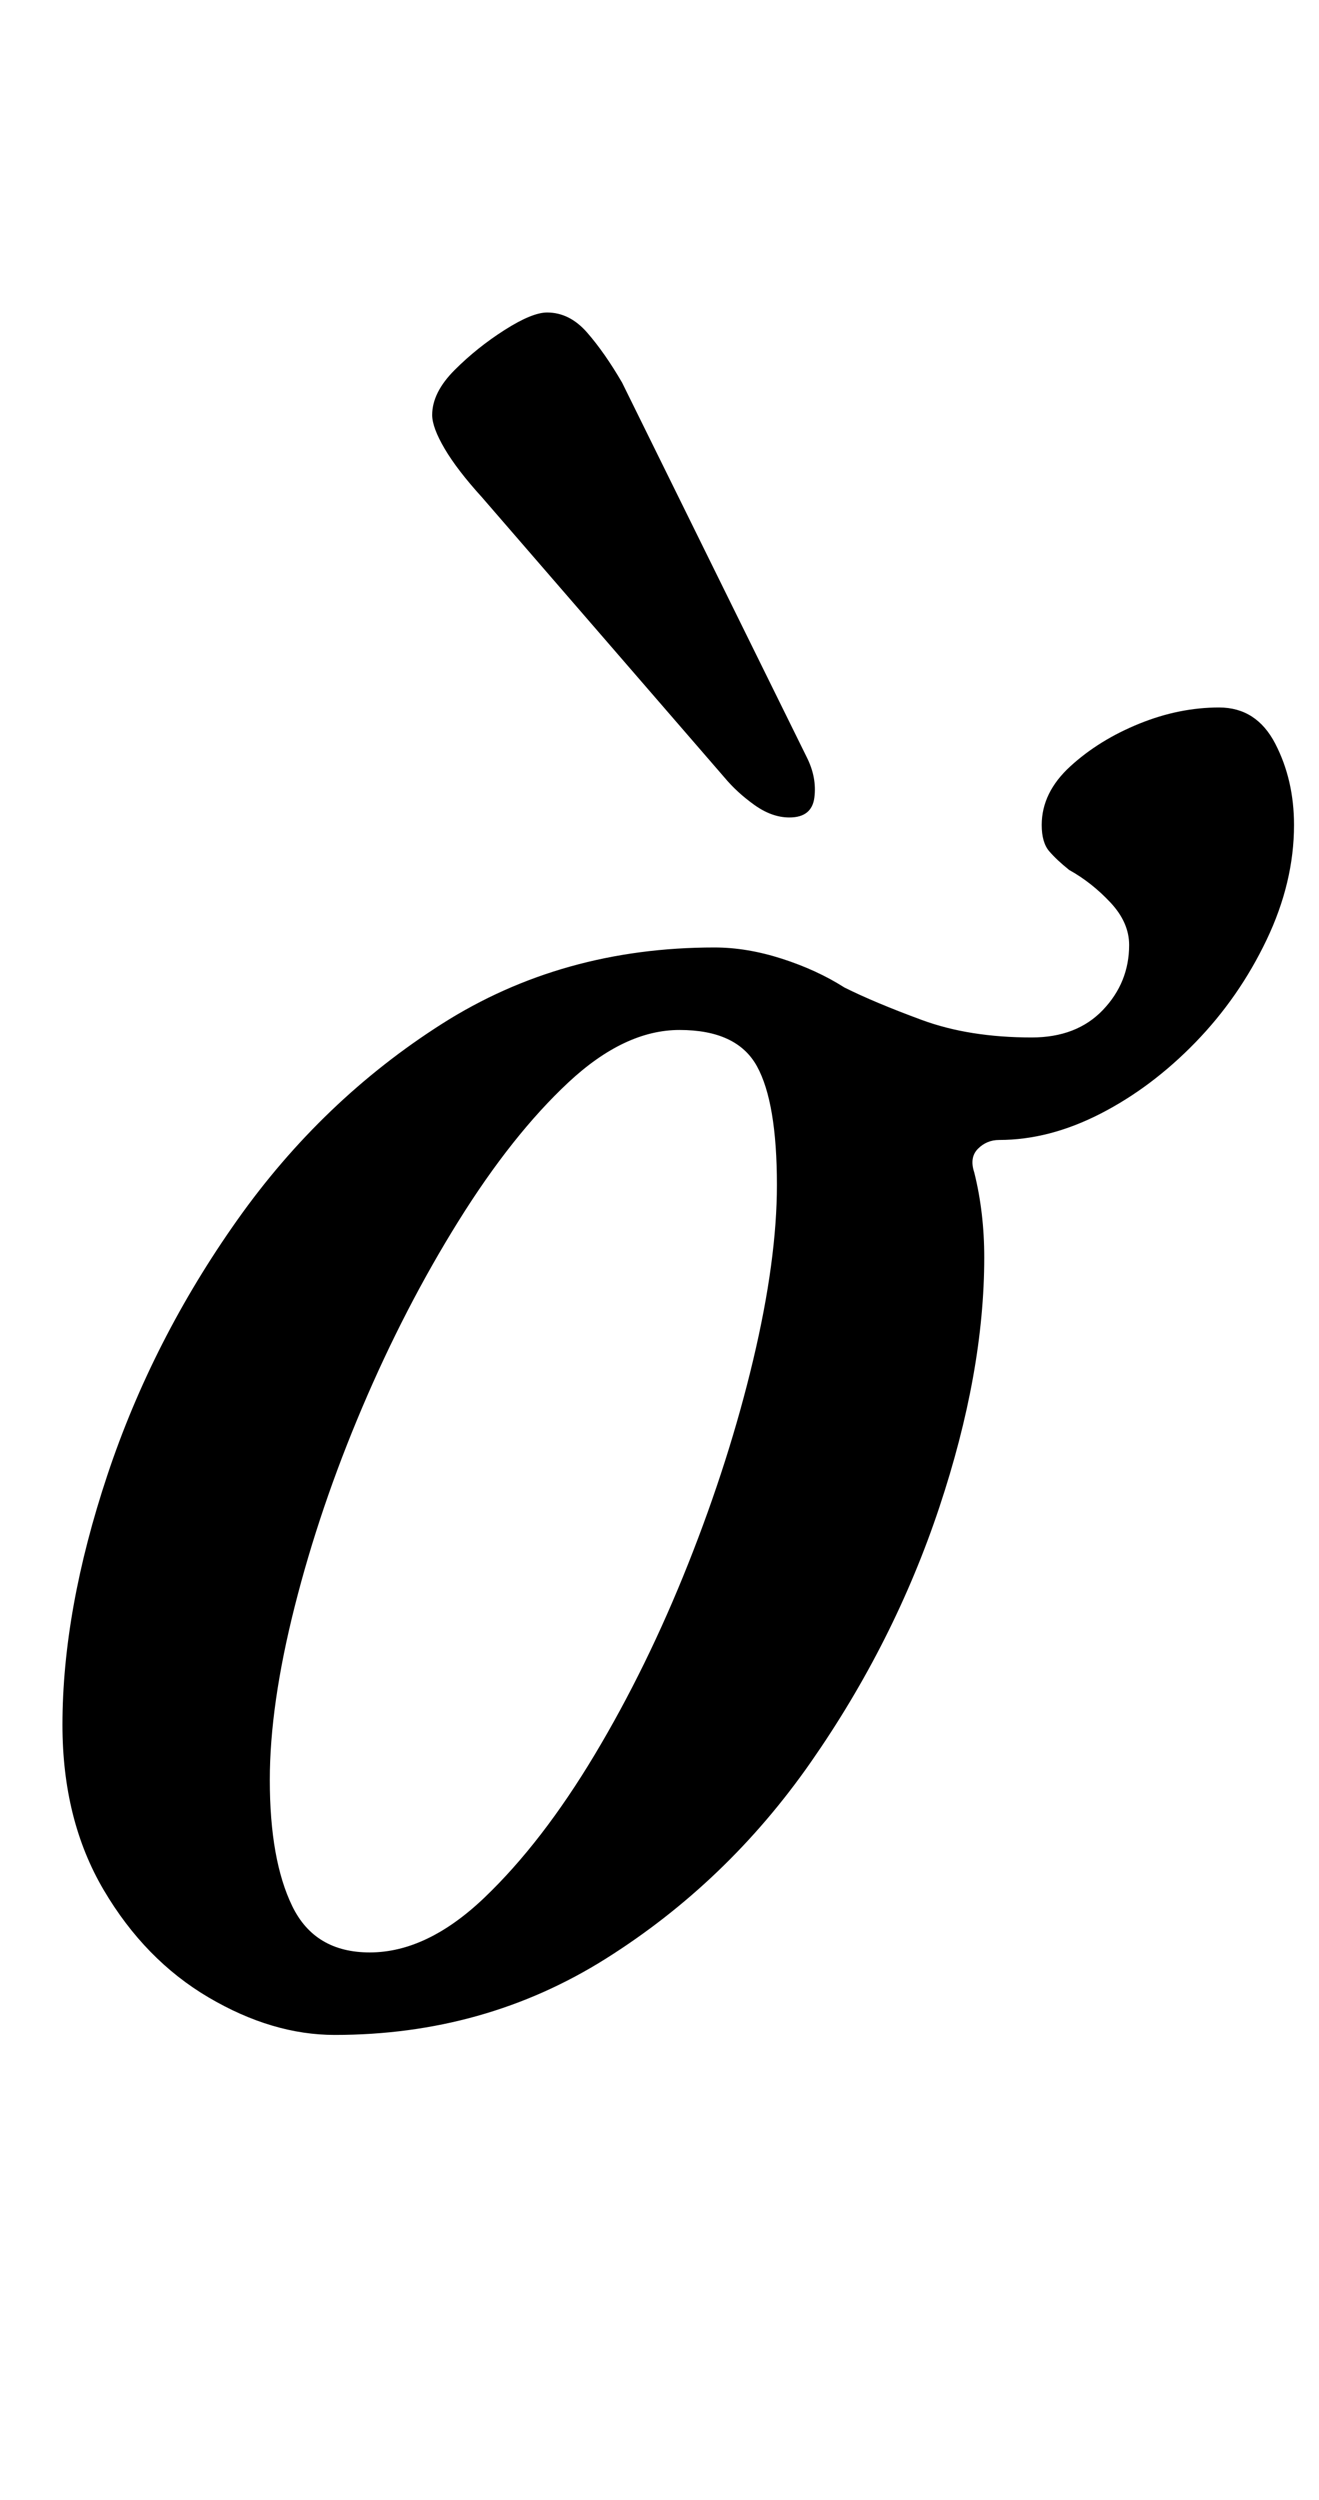 <?xml version="1.0" standalone="no"?>
<!DOCTYPE svg PUBLIC "-//W3C//DTD SVG 1.1//EN" "http://www.w3.org/Graphics/SVG/1.1/DTD/svg11.dtd" >
<svg xmlns="http://www.w3.org/2000/svg" xmlns:xlink="http://www.w3.org/1999/xlink" version="1.1" viewBox="-10 0 528 1000">
  <g transform="matrix(1 0 0 -1 0 800)">
   <path fill="currentColor"
d="M124 -14q-25 0 -50.5 15t-42 43t-16.5 66q0 46 18 100t52 102t82 78.5t109 30.5q13 0 27 -4.5t25 -11.5q12 -6 31 -13t44 -7q18 0 28.5 11t10.5 26q0 9 -7.5 17t-16.5 13q-5 4 -8 7.5t-3 10.5q0 13 11.5 23.5t27.5 17t32 6.5q15 0 22.5 -14.5t7.5 -32.5q0 -23 -11 -46
t-28.5 -41t-38 -28.5t-40.5 -10.5q-5 0 -8.5 -3.5t-1.5 -9.5q4 -16 4 -34q0 -46 -18 -100t-51.5 -102t-82 -78.5t-108.5 -30.5zM138 19q23 0 46 22t44 57t37.5 76.5t26 81.5t9.5 70q0 33 -8 47.5t-31 14.5q-22 0 -44.5 -21t-44 -55.5t-38.5 -74.5t-27 -79.5t-10 -69.5
q0 -32 9 -50.5t31 -18.5zM306 473q9 0 10 8t-3 16l-74 150q-7 12 -14 20t-16 8q-6 0 -17 -7t-20 -16t-9 -18q0 -5 5 -13.5t15 -19.5l97 -112q5 -6 12 -11t14 -5z" />
  </g>

</svg>
